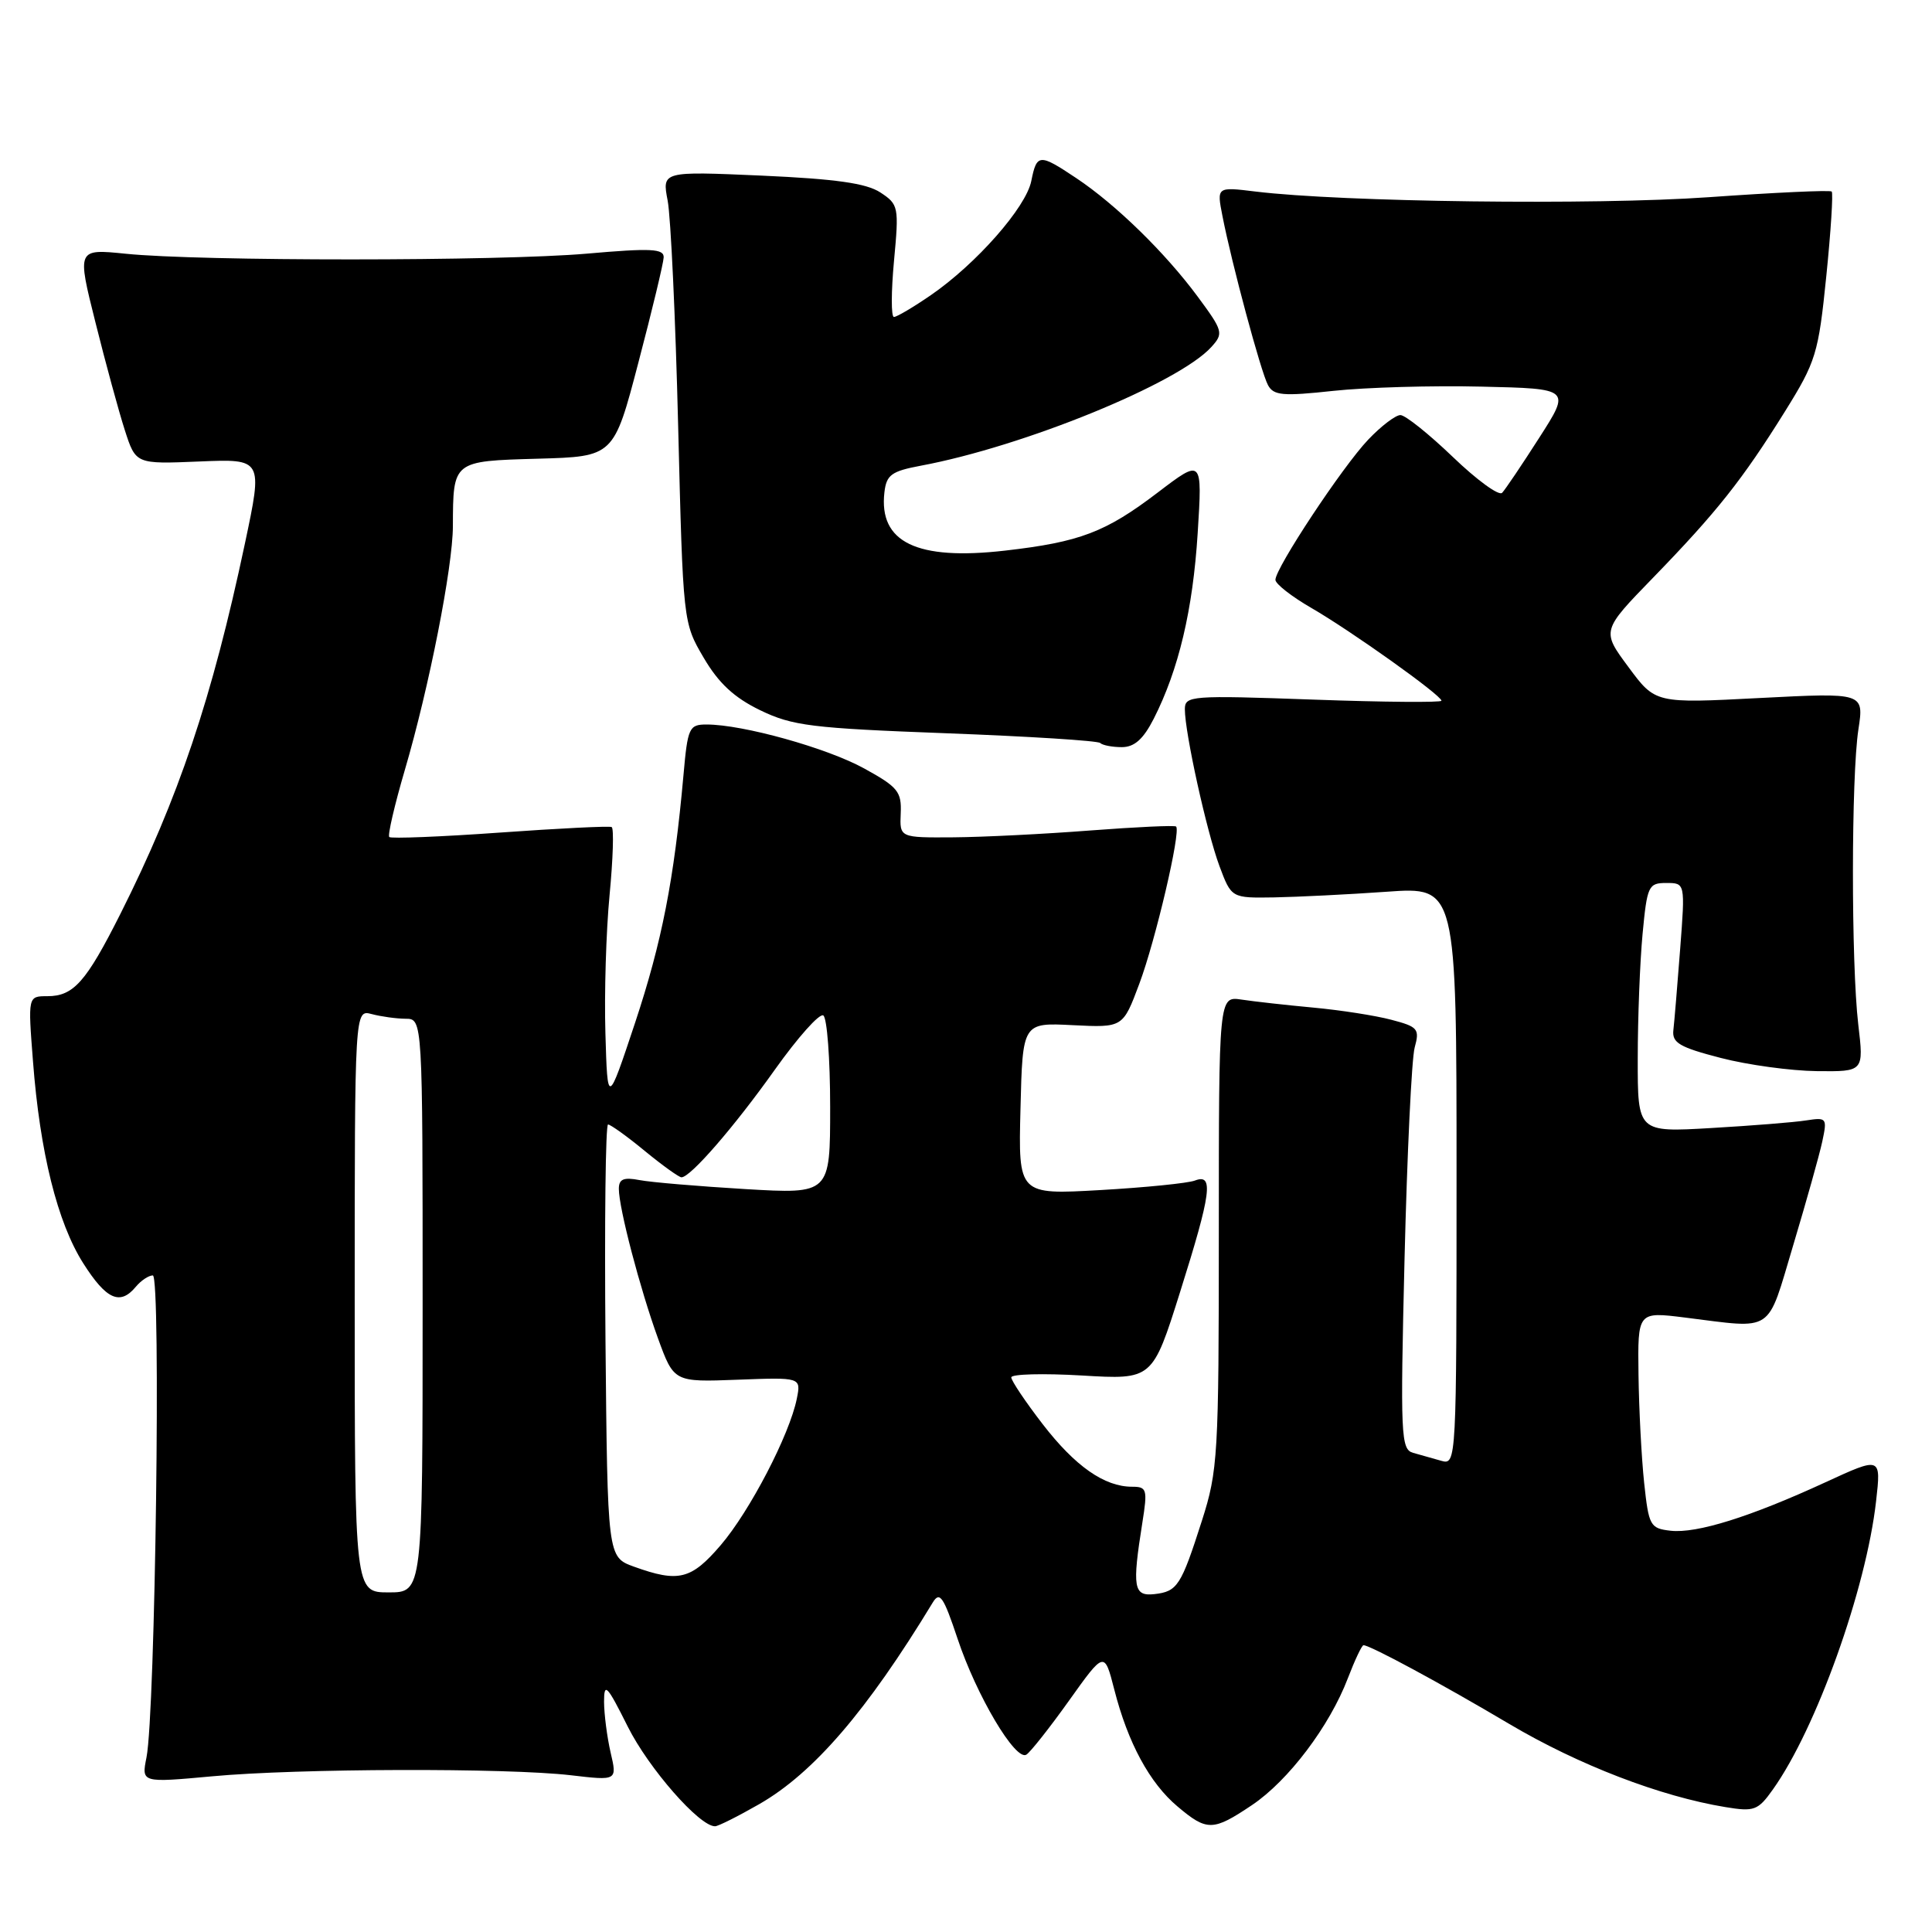 <?xml version="1.0" encoding="UTF-8" standalone="no"?>
<!DOCTYPE svg PUBLIC "-//W3C//DTD SVG 1.1//EN" "http://www.w3.org/Graphics/SVG/1.1/DTD/svg11.dtd" >
<svg xmlns="http://www.w3.org/2000/svg" xmlns:xlink="http://www.w3.org/1999/xlink" version="1.1" viewBox="0 0 256 256">
 <g >
 <path fill="currentColor"
d=" M 100.60 239.06 C 107.80 234.93 114.88 226.70 123.59 212.35 C 124.52 210.82 125.01 211.53 126.88 217.13 C 129.39 224.68 134.56 233.39 136.00 232.50 C 136.53 232.17 139.08 228.95 141.66 225.33 C 146.34 218.77 146.34 218.77 147.65 223.88 C 149.45 230.94 152.34 236.27 156.03 239.37 C 159.94 242.67 160.73 242.65 165.90 239.18 C 170.72 235.94 176.18 228.72 178.60 222.37 C 179.52 219.97 180.45 218.00 180.67 218.00 C 181.55 218.00 191.03 223.12 200.00 228.44 C 209.16 233.86 219.98 238.03 228.63 239.45 C 232.44 240.08 232.94 239.90 234.92 237.11 C 240.66 229.05 247.27 210.59 248.59 198.92 C 249.26 193.01 249.26 193.01 241.88 196.41 C 231.92 201.00 224.82 203.22 221.36 202.83 C 218.65 202.52 218.47 202.18 217.86 196.50 C 217.51 193.20 217.17 186.74 217.11 182.15 C 217.00 173.80 217.00 173.80 223.25 174.58 C 235.21 176.07 234.06 176.84 237.61 165.00 C 239.34 159.22 241.08 153.04 241.46 151.26 C 242.13 148.14 242.05 148.04 239.33 148.46 C 237.77 148.71 232.11 149.16 226.75 149.47 C 217.00 150.04 217.00 150.04 217.01 140.27 C 217.01 134.90 217.30 127.46 217.65 123.75 C 218.25 117.38 218.43 117.00 220.79 117.00 C 223.30 117.00 223.30 117.00 222.63 125.75 C 222.26 130.56 221.86 135.40 221.73 136.50 C 221.54 138.18 222.55 138.77 228.00 140.18 C 231.57 141.11 237.31 141.89 240.73 141.93 C 246.97 142.00 246.97 142.00 246.23 135.75 C 245.28 127.63 245.29 102.88 246.25 96.64 C 246.99 91.78 246.99 91.78 233.17 92.49 C 219.34 93.21 219.34 93.21 215.78 88.39 C 212.21 83.58 212.21 83.58 219.05 76.54 C 227.45 67.89 230.88 63.57 236.51 54.53 C 240.63 47.91 240.95 46.87 241.99 36.63 C 242.60 30.65 242.92 25.59 242.71 25.38 C 242.50 25.17 235.17 25.51 226.42 26.13 C 211.24 27.20 177.87 26.78 166.36 25.38 C 161.22 24.75 161.22 24.75 161.98 28.62 C 163.20 34.88 167.07 49.27 168.01 51.02 C 168.75 52.41 169.96 52.52 176.69 51.79 C 180.98 51.33 189.82 51.07 196.31 51.23 C 208.13 51.50 208.13 51.50 203.96 58.00 C 201.67 61.58 199.46 64.86 199.04 65.30 C 198.63 65.75 195.69 63.61 192.51 60.55 C 189.33 57.50 186.21 55.00 185.56 55.00 C 184.92 55.00 183.00 56.46 181.30 58.25 C 177.90 61.81 169.00 75.27 169.00 76.83 C 169.00 77.37 171.14 79.04 173.75 80.55 C 179.06 83.62 191.00 92.13 191.00 92.85 C 191.00 93.10 183.35 93.04 174.00 92.70 C 157.78 92.12 157.00 92.18 157.00 93.98 C 157.00 97.10 159.89 110.20 161.58 114.75 C 163.17 119.00 163.17 119.00 168.83 118.91 C 171.95 118.85 178.66 118.52 183.75 118.16 C 193.00 117.50 193.00 117.50 193.00 155.82 C 193.00 193.66 192.98 194.13 191.00 193.57 C 189.90 193.26 188.21 192.78 187.25 192.51 C 185.62 192.06 185.54 190.27 186.11 166.76 C 186.45 152.87 187.05 140.29 187.45 138.81 C 188.13 136.33 187.89 136.05 184.34 135.12 C 182.23 134.56 177.57 133.84 174.00 133.51 C 170.43 133.18 166.15 132.70 164.50 132.45 C 161.50 132.00 161.50 132.00 161.50 163.25 C 161.50 192.86 161.38 194.87 159.26 201.50 C 156.49 210.15 156.02 210.88 152.96 211.23 C 150.20 211.53 150.00 210.37 151.37 201.75 C 152.07 197.35 151.97 197.00 150.01 197.00 C 146.34 197.00 142.47 194.29 138.17 188.72 C 135.88 185.75 134.00 182.95 134.00 182.51 C 134.00 182.07 138.21 181.96 143.35 182.26 C 152.71 182.82 152.71 182.82 156.38 171.16 C 160.51 158.05 160.85 155.46 158.33 156.43 C 157.41 156.78 151.77 157.35 145.80 157.69 C 134.93 158.31 134.93 158.31 135.22 146.90 C 135.50 135.50 135.50 135.50 142.15 135.84 C 148.79 136.17 148.79 136.17 150.96 130.37 C 153.11 124.64 156.50 110.15 155.84 109.52 C 155.65 109.34 150.55 109.58 144.50 110.04 C 138.45 110.51 130.28 110.92 126.35 110.95 C 119.21 111.00 119.21 111.00 119.35 107.78 C 119.48 104.90 118.98 104.28 114.50 101.82 C 109.56 99.10 98.42 96.00 93.63 96.00 C 91.31 96.00 91.12 96.40 90.56 102.75 C 89.32 116.58 87.71 124.79 84.16 135.50 C 80.50 146.50 80.50 146.50 80.22 136.92 C 80.06 131.66 80.31 123.41 80.77 118.61 C 81.23 113.81 81.36 109.75 81.05 109.59 C 80.75 109.43 74.09 109.76 66.25 110.32 C 58.41 110.88 51.81 111.14 51.58 110.91 C 51.35 110.68 52.28 106.67 53.65 102.00 C 56.85 91.11 60.00 75.13 60.01 69.71 C 60.04 61.05 59.97 61.10 71.27 60.78 C 81.33 60.50 81.33 60.50 84.60 48.00 C 86.41 41.12 87.91 34.87 87.94 34.11 C 87.99 32.95 86.28 32.86 77.75 33.61 C 66.17 34.62 26.42 34.63 16.64 33.62 C 10.20 32.97 10.20 32.97 12.65 42.73 C 13.99 48.10 15.74 54.52 16.54 57.00 C 17.99 61.50 17.99 61.50 26.41 61.15 C 34.83 60.80 34.83 60.80 32.45 72.03 C 28.11 92.51 23.65 105.79 15.96 121.08 C 11.41 130.12 9.75 132.00 6.28 132.00 C 3.70 132.00 3.70 132.00 4.37 140.62 C 5.29 152.69 7.61 162.00 11.03 167.39 C 14.09 172.21 15.91 173.02 18.00 170.50 C 18.68 169.68 19.70 169.00 20.25 169.00 C 21.35 169.00 20.58 226.95 19.41 232.87 C 18.74 236.23 18.74 236.23 28.12 235.37 C 39.43 234.32 67.14 234.24 75.64 235.23 C 81.78 235.95 81.78 235.95 80.91 232.22 C 80.44 230.18 80.05 227.15 80.04 225.50 C 80.04 222.87 80.42 223.26 83.18 228.78 C 85.95 234.32 92.69 242.02 94.75 241.99 C 95.16 241.99 97.79 240.67 100.60 239.06 Z  M 152.87 95.25 C 156.18 88.74 158.06 80.82 158.70 70.63 C 159.32 60.76 159.32 60.76 153.41 65.26 C 146.49 70.53 143.10 71.82 133.17 72.96 C 121.47 74.30 116.42 71.86 117.19 65.23 C 117.46 62.92 118.12 62.44 122.00 61.71 C 135.63 59.17 156.17 50.78 160.51 45.98 C 162.15 44.17 162.07 43.86 158.69 39.29 C 154.39 33.48 147.86 27.10 142.61 23.60 C 137.71 20.33 137.38 20.35 136.65 23.99 C 135.95 27.48 129.37 34.96 123.34 39.11 C 121.03 40.70 118.83 42.00 118.45 42.00 C 118.07 42.00 118.08 38.66 118.46 34.57 C 119.13 27.40 119.07 27.09 116.65 25.50 C 114.79 24.28 110.73 23.71 100.93 23.27 C 87.72 22.69 87.72 22.69 88.47 26.59 C 88.88 28.74 89.51 42.20 89.86 56.50 C 90.51 82.49 90.51 82.50 93.24 87.15 C 95.22 90.53 97.28 92.44 100.73 94.11 C 105.00 96.18 107.55 96.49 125.36 97.16 C 136.29 97.57 145.48 98.15 145.78 98.45 C 146.09 98.75 147.37 99.00 148.65 99.00 C 150.31 99.00 151.49 97.95 152.87 95.25 Z  M 47.00 172.38 C 47.00 133.77 47.00 133.77 49.25 134.37 C 50.49 134.70 52.51 134.98 53.75 134.99 C 56.00 135.00 56.00 135.00 56.00 173.00 C 56.00 211.00 56.00 211.00 51.50 211.00 C 47.00 211.00 47.00 211.00 47.00 172.38 Z  M 84.00 207.59 C 80.50 206.32 80.50 206.32 80.23 177.66 C 80.09 161.90 80.24 149.00 80.57 149.00 C 80.89 149.00 83.09 150.57 85.43 152.50 C 87.78 154.43 89.97 156.00 90.30 156.00 C 91.49 156.00 97.28 149.33 102.67 141.74 C 105.70 137.48 108.58 134.24 109.09 134.55 C 109.59 134.86 110.00 140.32 110.00 146.67 C 110.00 158.22 110.00 158.22 98.75 157.56 C 92.56 157.19 86.26 156.66 84.75 156.37 C 82.63 155.96 82.00 156.23 82.00 157.53 C 82.00 160.07 84.80 170.76 87.18 177.32 C 89.30 183.14 89.30 183.14 97.73 182.82 C 106.15 182.50 106.15 182.50 105.58 185.34 C 104.63 190.09 99.35 200.25 95.49 204.75 C 91.58 209.31 89.91 209.72 84.00 207.59 Z "/>
</g>
</svg>